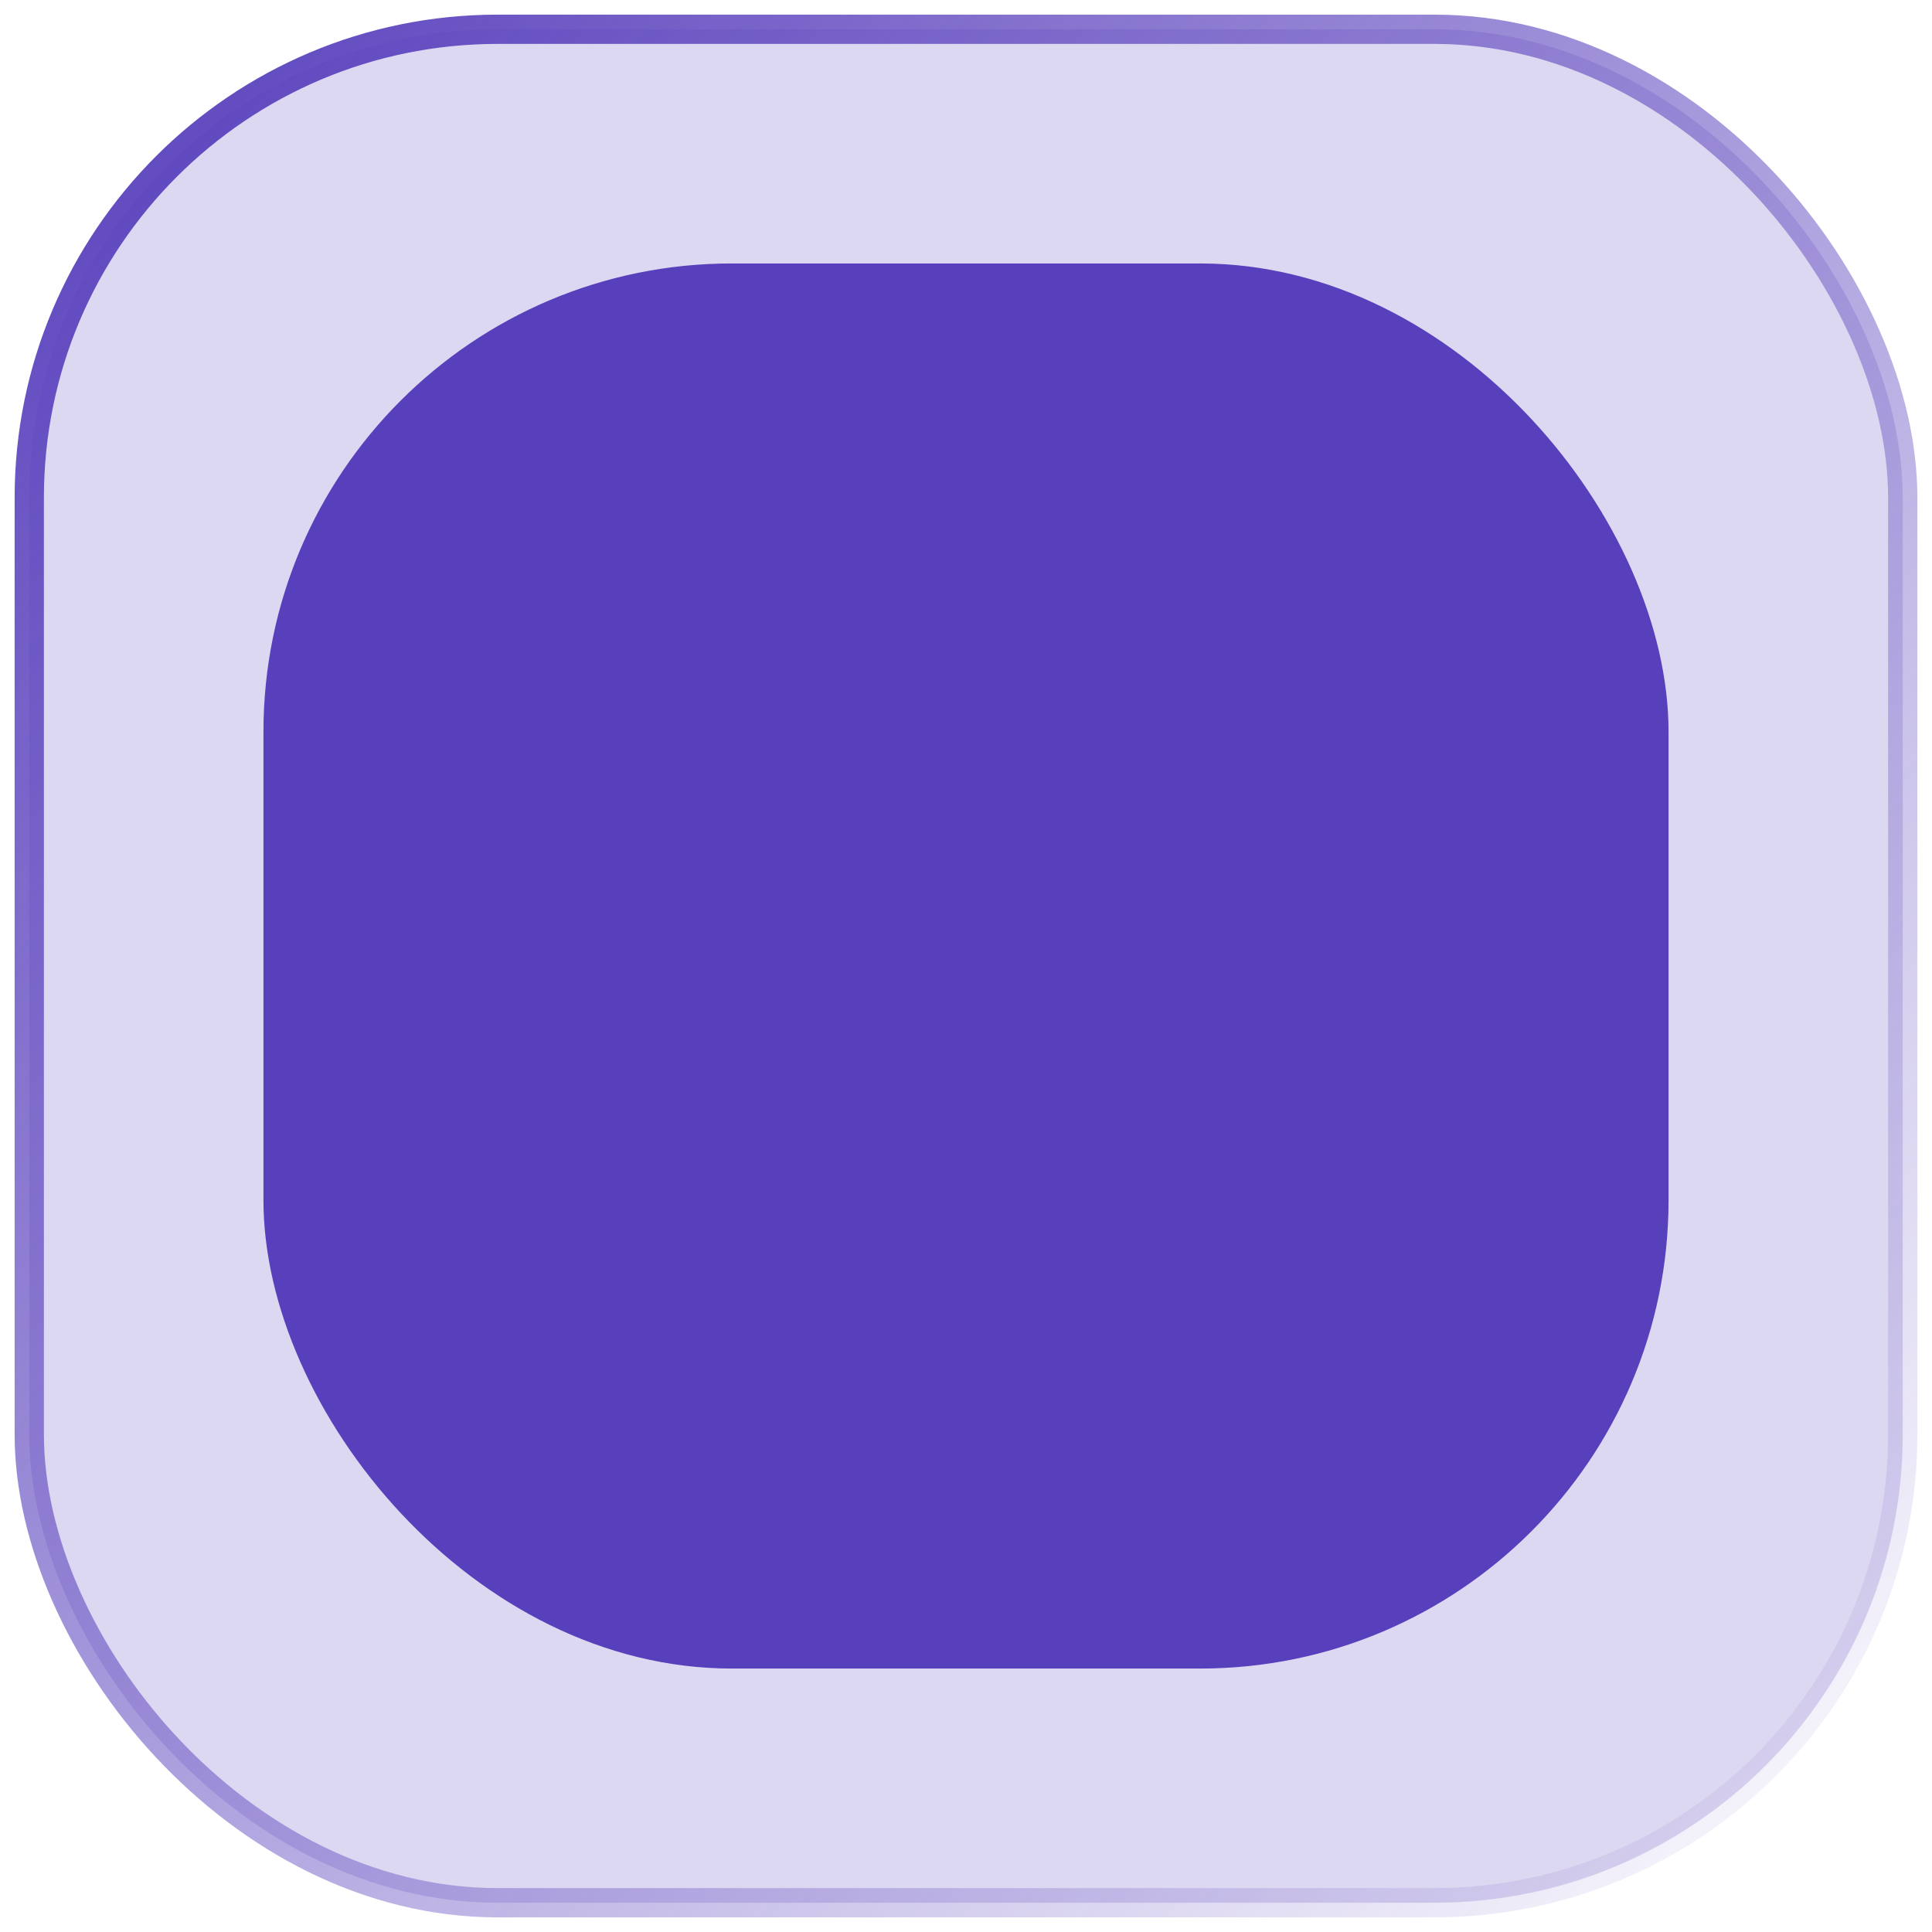 <svg width="66" height="66" viewBox="0 0 66 66" fill="none" xmlns="http://www.w3.org/2000/svg">
<rect x="1" y="1" width="64" height="64" rx="16" fill="#583FBC" fill-opacity="0.2" stroke="url(#paint0_linear_64_99)"/>
<rect x="9" y="9" width="48" height="48" rx="16" fill="#583FBC"/>
<defs>
<linearGradient id="paint0_linear_64_99" x1="1" y1="1" x2="65" y2="65" gradientUnits="userSpaceOnUse">
<stop stop-color="#583FBC"/>
<stop offset="1" stop-color="#583FBC" stop-opacity="0"/>
</linearGradient>
</defs>
</svg>
